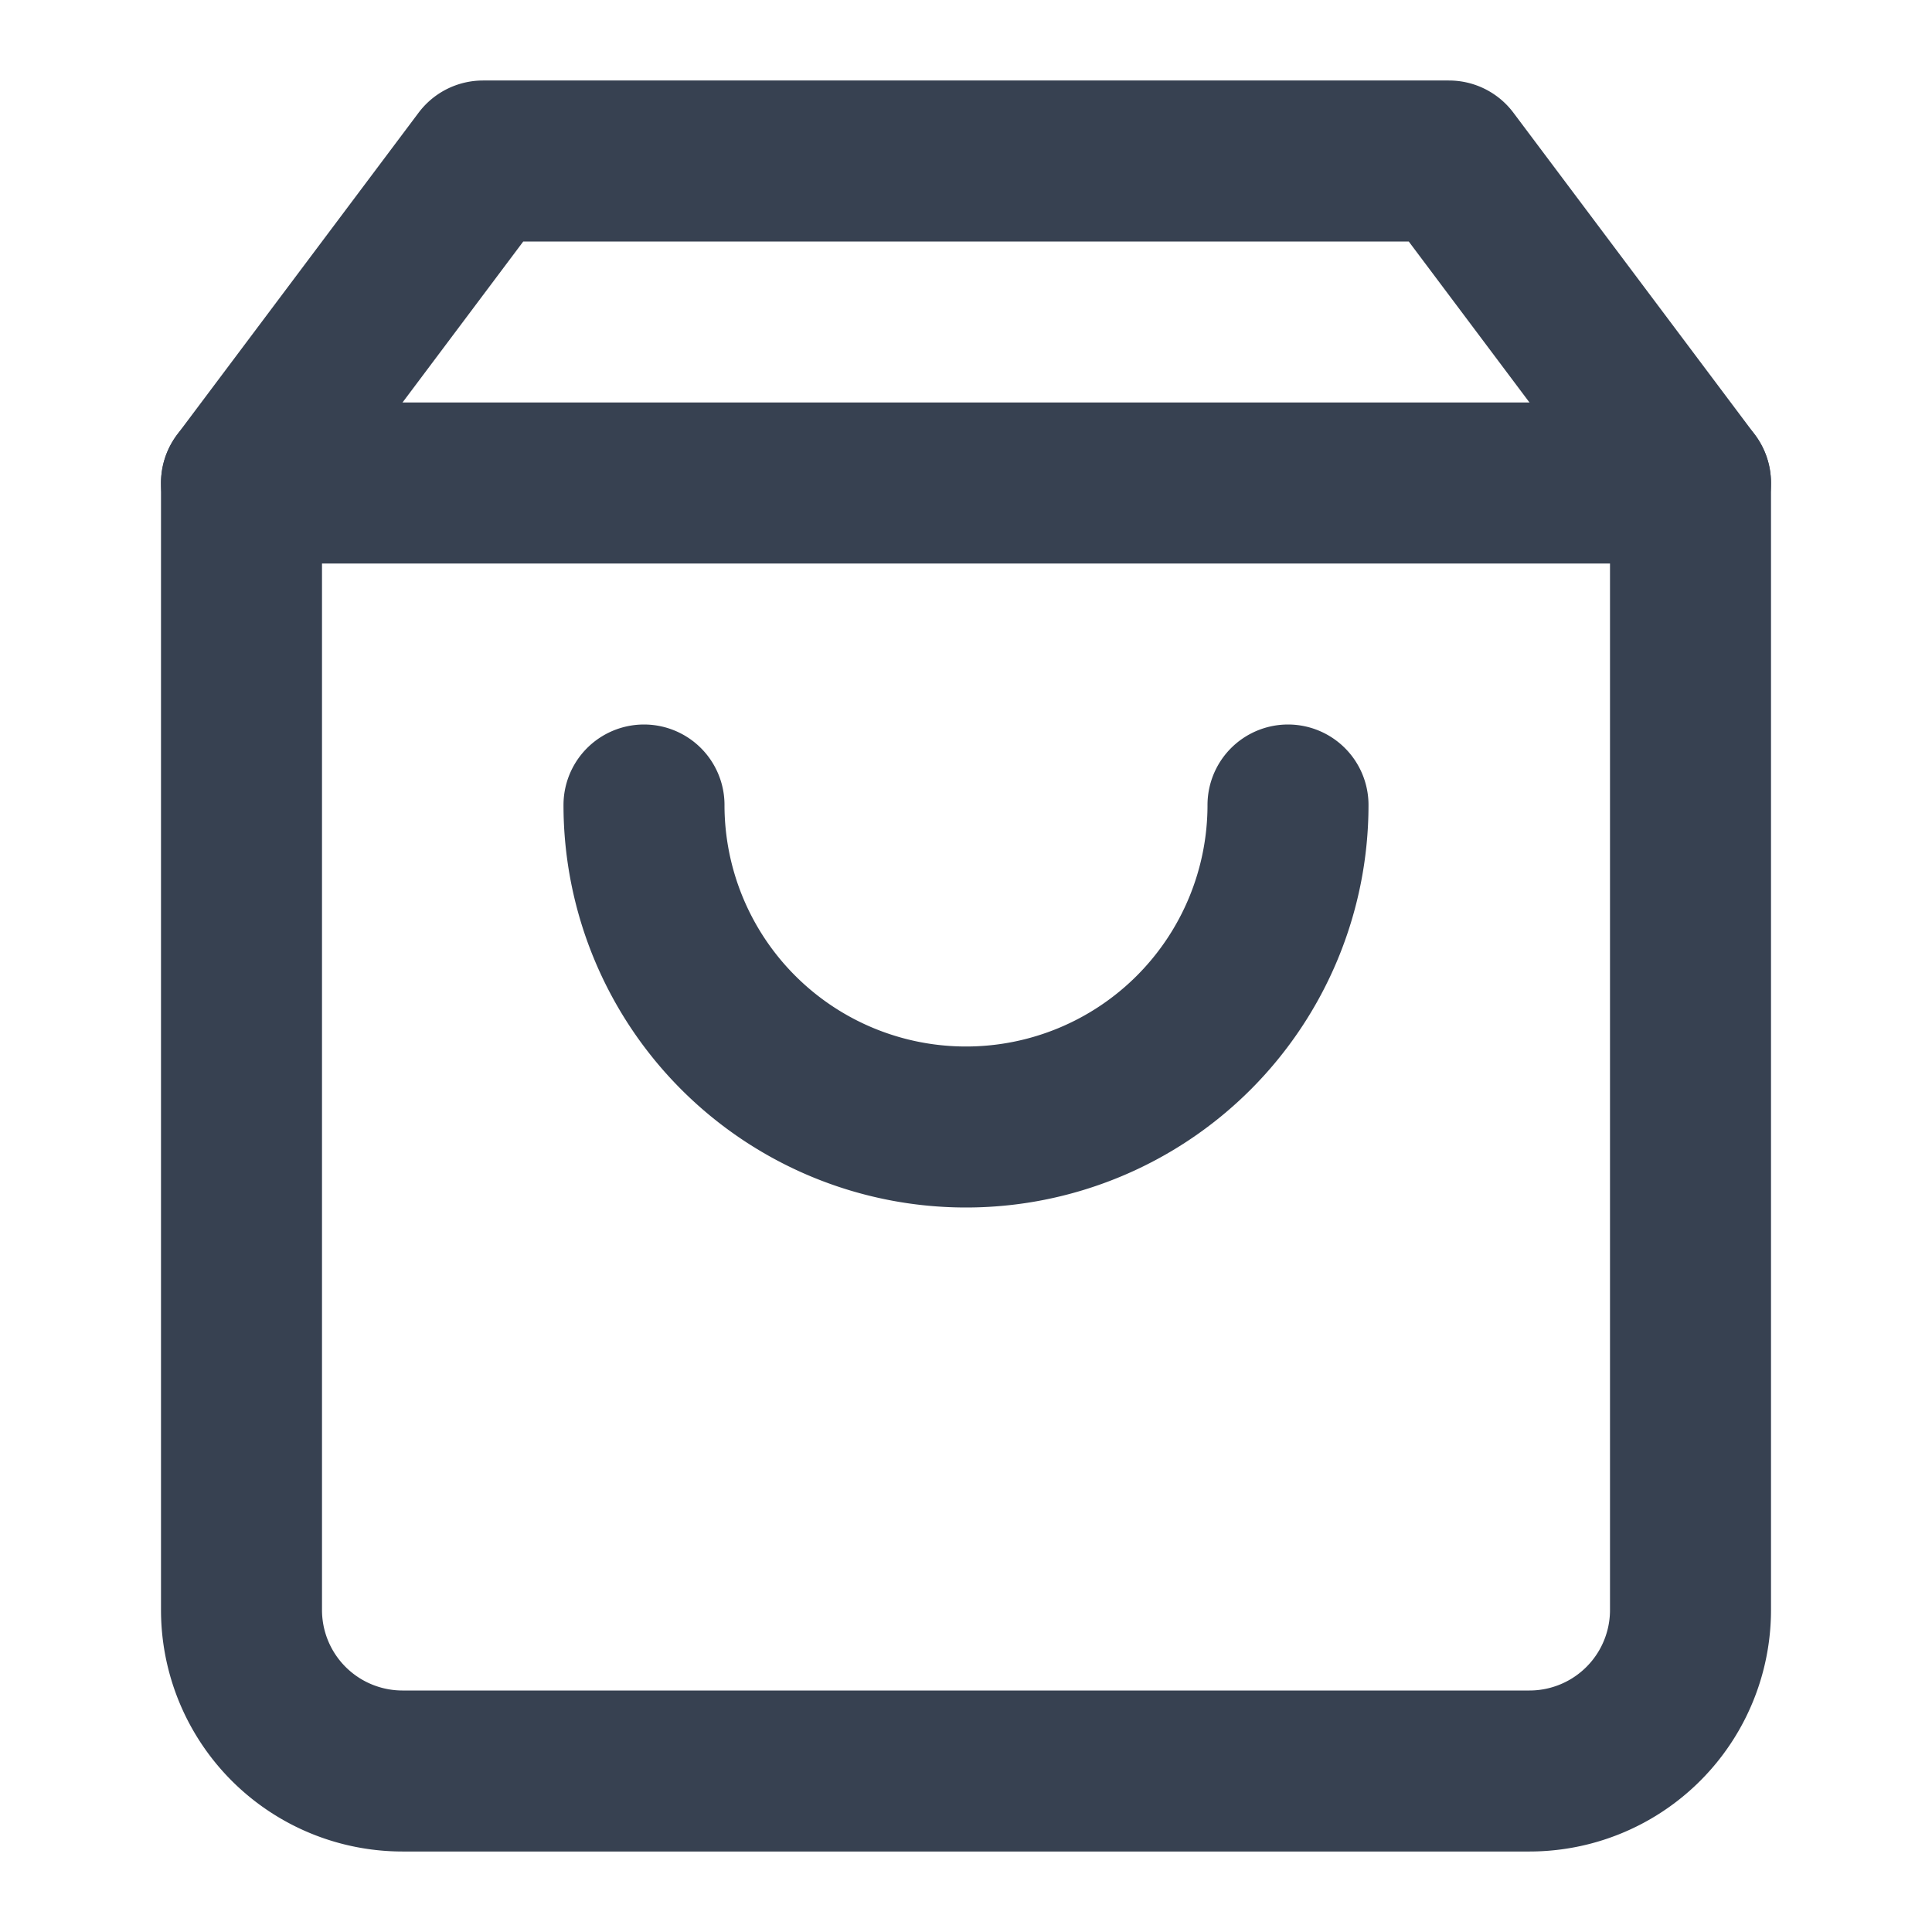 <svg xmlns:xlink="http://www.w3.org/1999/xlink" stroke="currentColor" fill="none" stroke-width="2" viewBox="0 0 24 24" stroke-linecap="round" stroke-linejoin="round"   xmlns="http://www.w3.org/2000/svg" width="1"  height="1" ><path d="M6 2L3 6v14a2 2 0 0 0 2 2h14a2 2 0 0 0 2-2V6l-3-4z" stroke="#374151" fill="none" stroke-width="2px"></path><line x1="3" y1="6" x2="21" y2="6" stroke="#374151" fill="none" stroke-width="2px"></line><path d="M16 10a4 4 0 0 1-8 0" stroke="#374151" fill="none" stroke-width="2px"></path></svg>